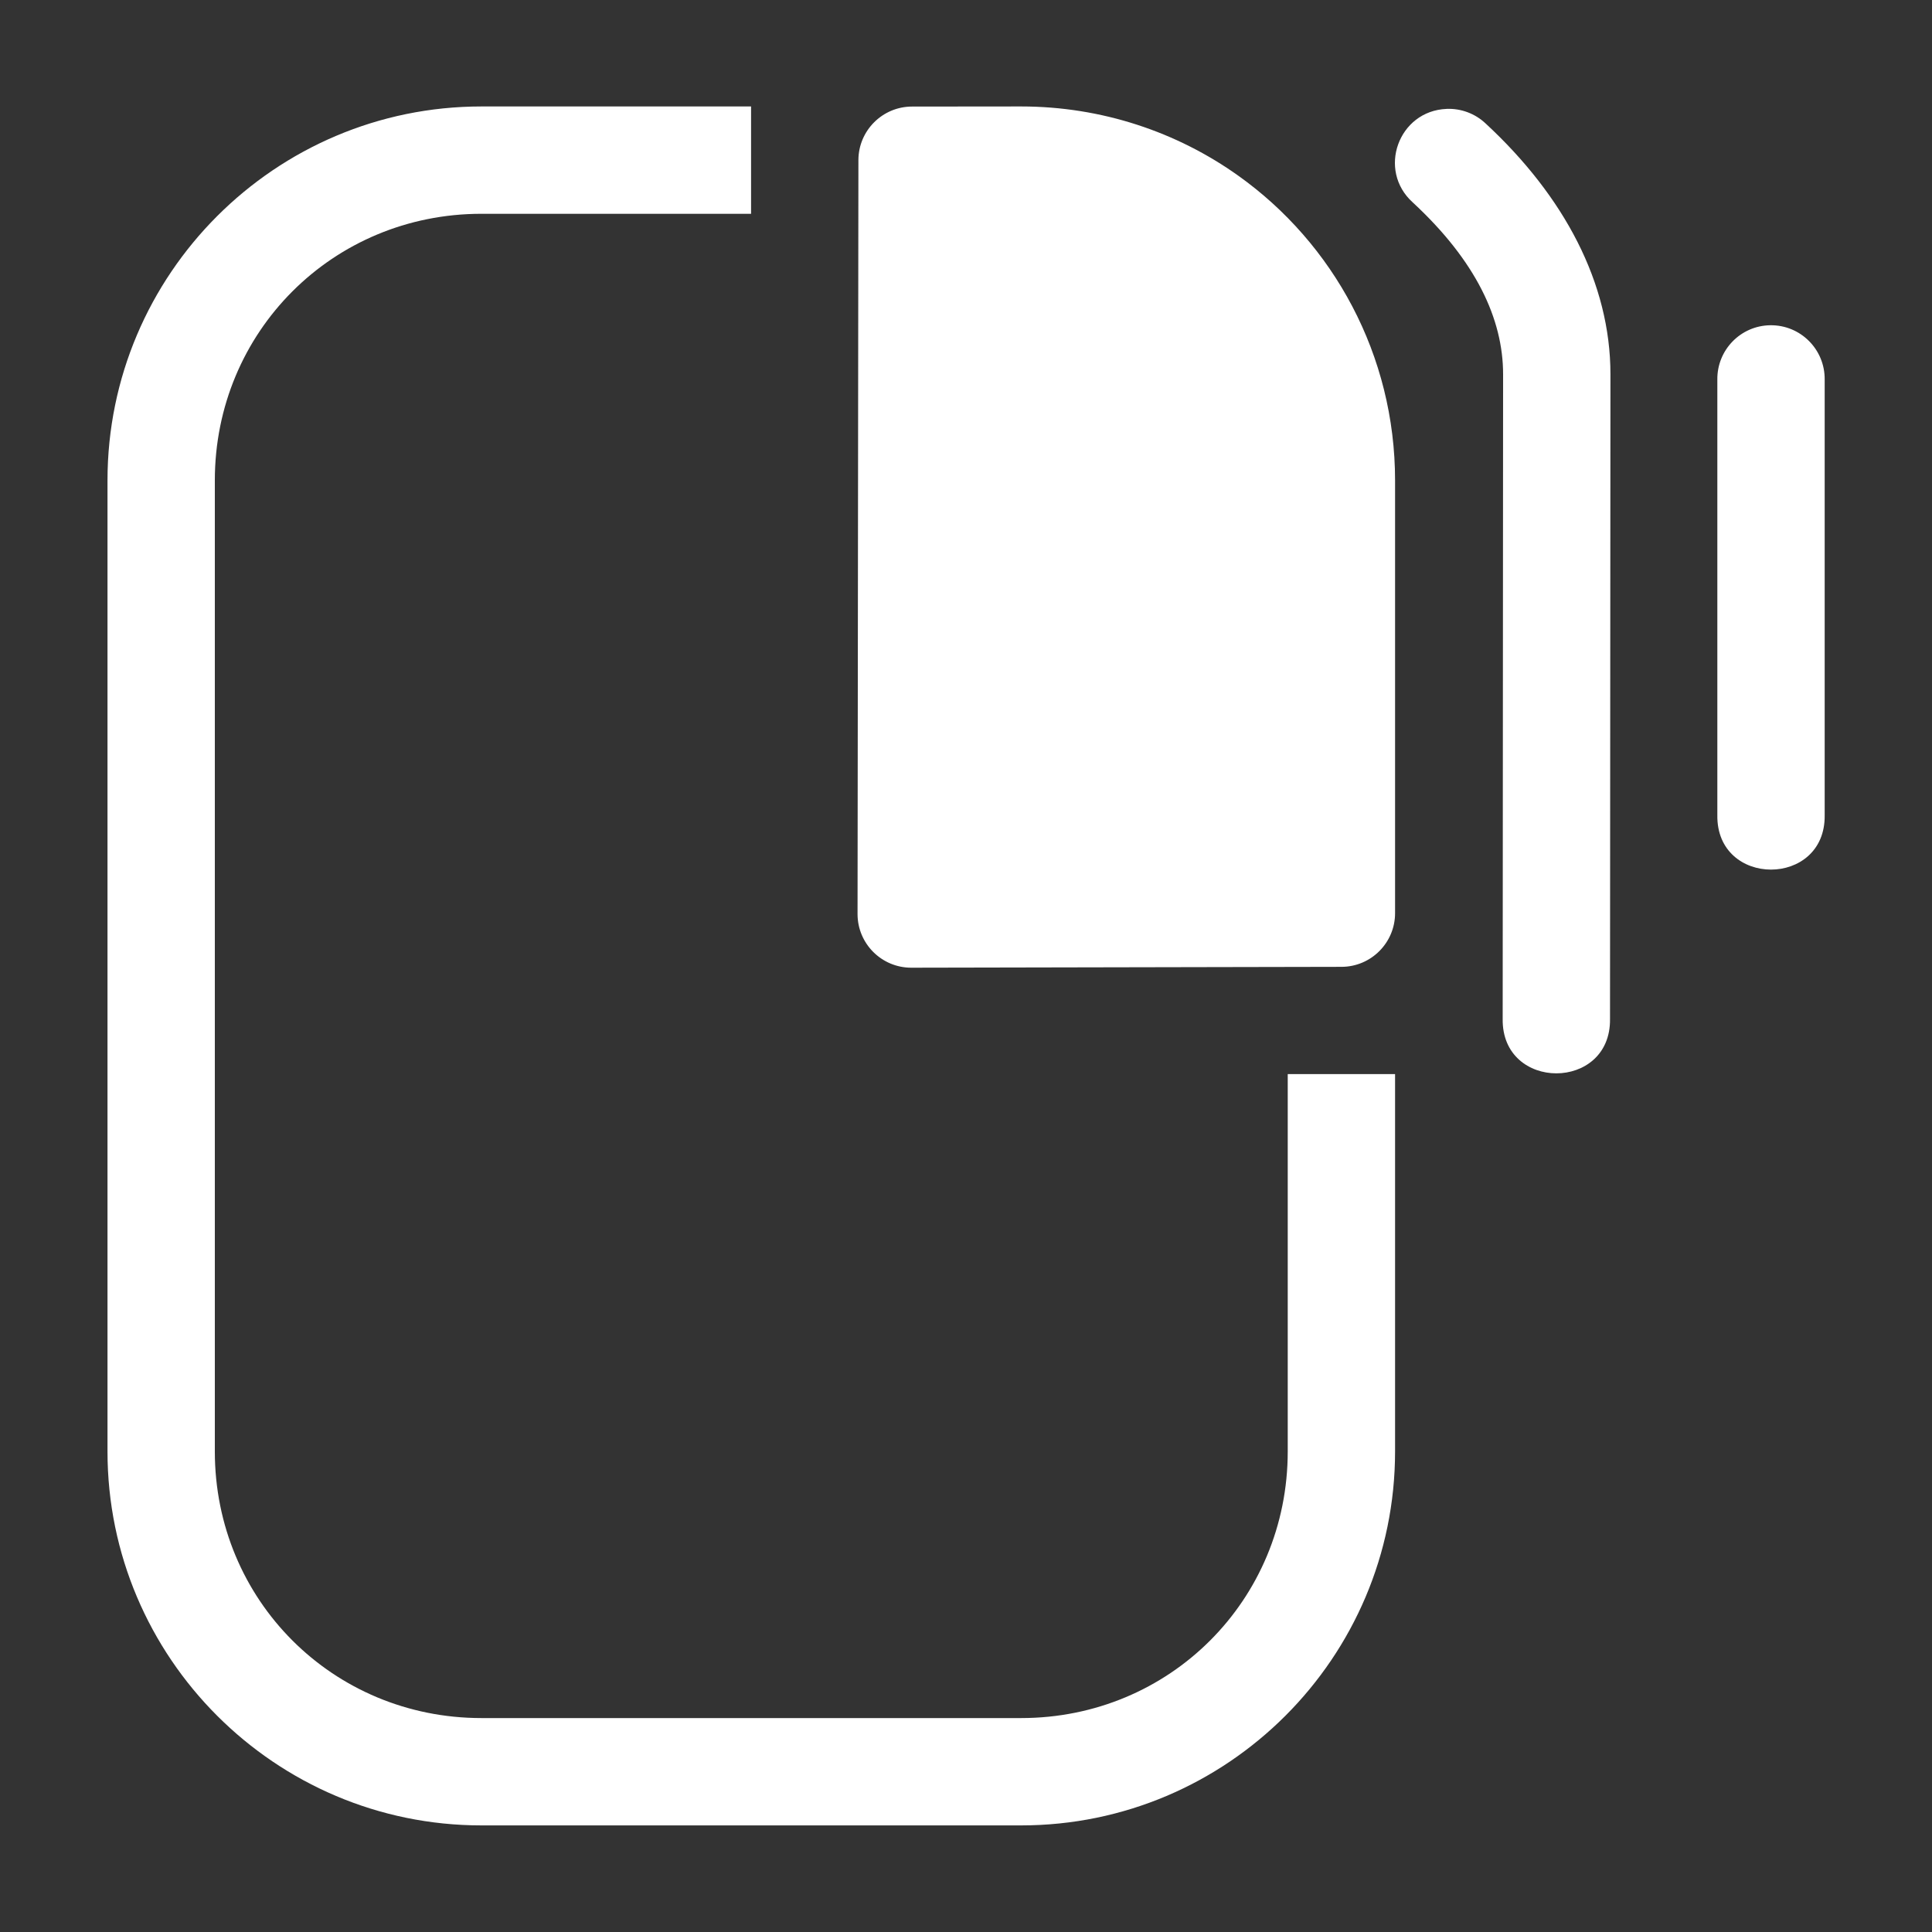 <svg id="svg1" height="1800" viewBox="0 0 1800 1800" width="1800" xmlns="http://www.w3.org/2000/svg" xmlns:inkscape="http://www.inkscape.org/namespaces/inkscape" xmlns:sodipodi="http://sodipodi.sourceforge.net/DTD/sodipodi-0.dtd"><rect x="0" y="0" width="1800" height="1800" fill="#333333" stroke="none"/><sodipodi:namedview pagecolor="#303030" showgrid="true"><inkscape:grid id="grid5" units="px" spacingx="100" spacingy="100" color="#4772b3" opacity="0.2" visible="true" /></sodipodi:namedview><g fill="#fff"><g id="g1"><path id="path1" d="m57.512 450.984c.752 0 1.454.239 2.023.645.886.631 1.461 1.671 1.461 2.84v4.031c-0.0.275-.223.499-.498.5l-4.01.008c-.276-0-.5-.224-.5-.5l.008-6.988v-.002-.035c.001-.275.225-.498.5-.498zm-2.516 0v1h-2.512c-1.385 0-2.484 1.1-2.484 2.484v9.047c0 1.385 1.1 2.484 2.484 2.484h5.028c1.385 0 2.484-1.1 2.484-2.484v-3.516h1v3.516c0 1.921-1.563 3.484-3.484 3.484h-5.028c-1.921 0-3.484-1.563-3.484-3.484v-9.047c0-1.921 1.563-3.484 3.484-3.484z" transform="matrix(100 0 0 100 -4799.843 -44999.219)"/></g><path id="path1-4" d="m1347.667 101.47c-44.785 1.82-64.741 57.103-31.445 87.11 58.809 54.453 84.18 108.56 84.18 160.156l-.391 600.571c-1 67.616 100.956 67.616 100 0l.4-600.586c0-85.09-43.179-165.971-116.211-233.594-9.82-9.31-23.001-14.246-36.524-13.672zm301.563 201.563c-27.537.4-49.542 23.047-49.219 50.586v405.859c-1 67.616 100.956 67.616 100 0v-405.859c.3-28.15-22.632-51.025-50.781-50.586z" stroke-width="100"/></g></svg>